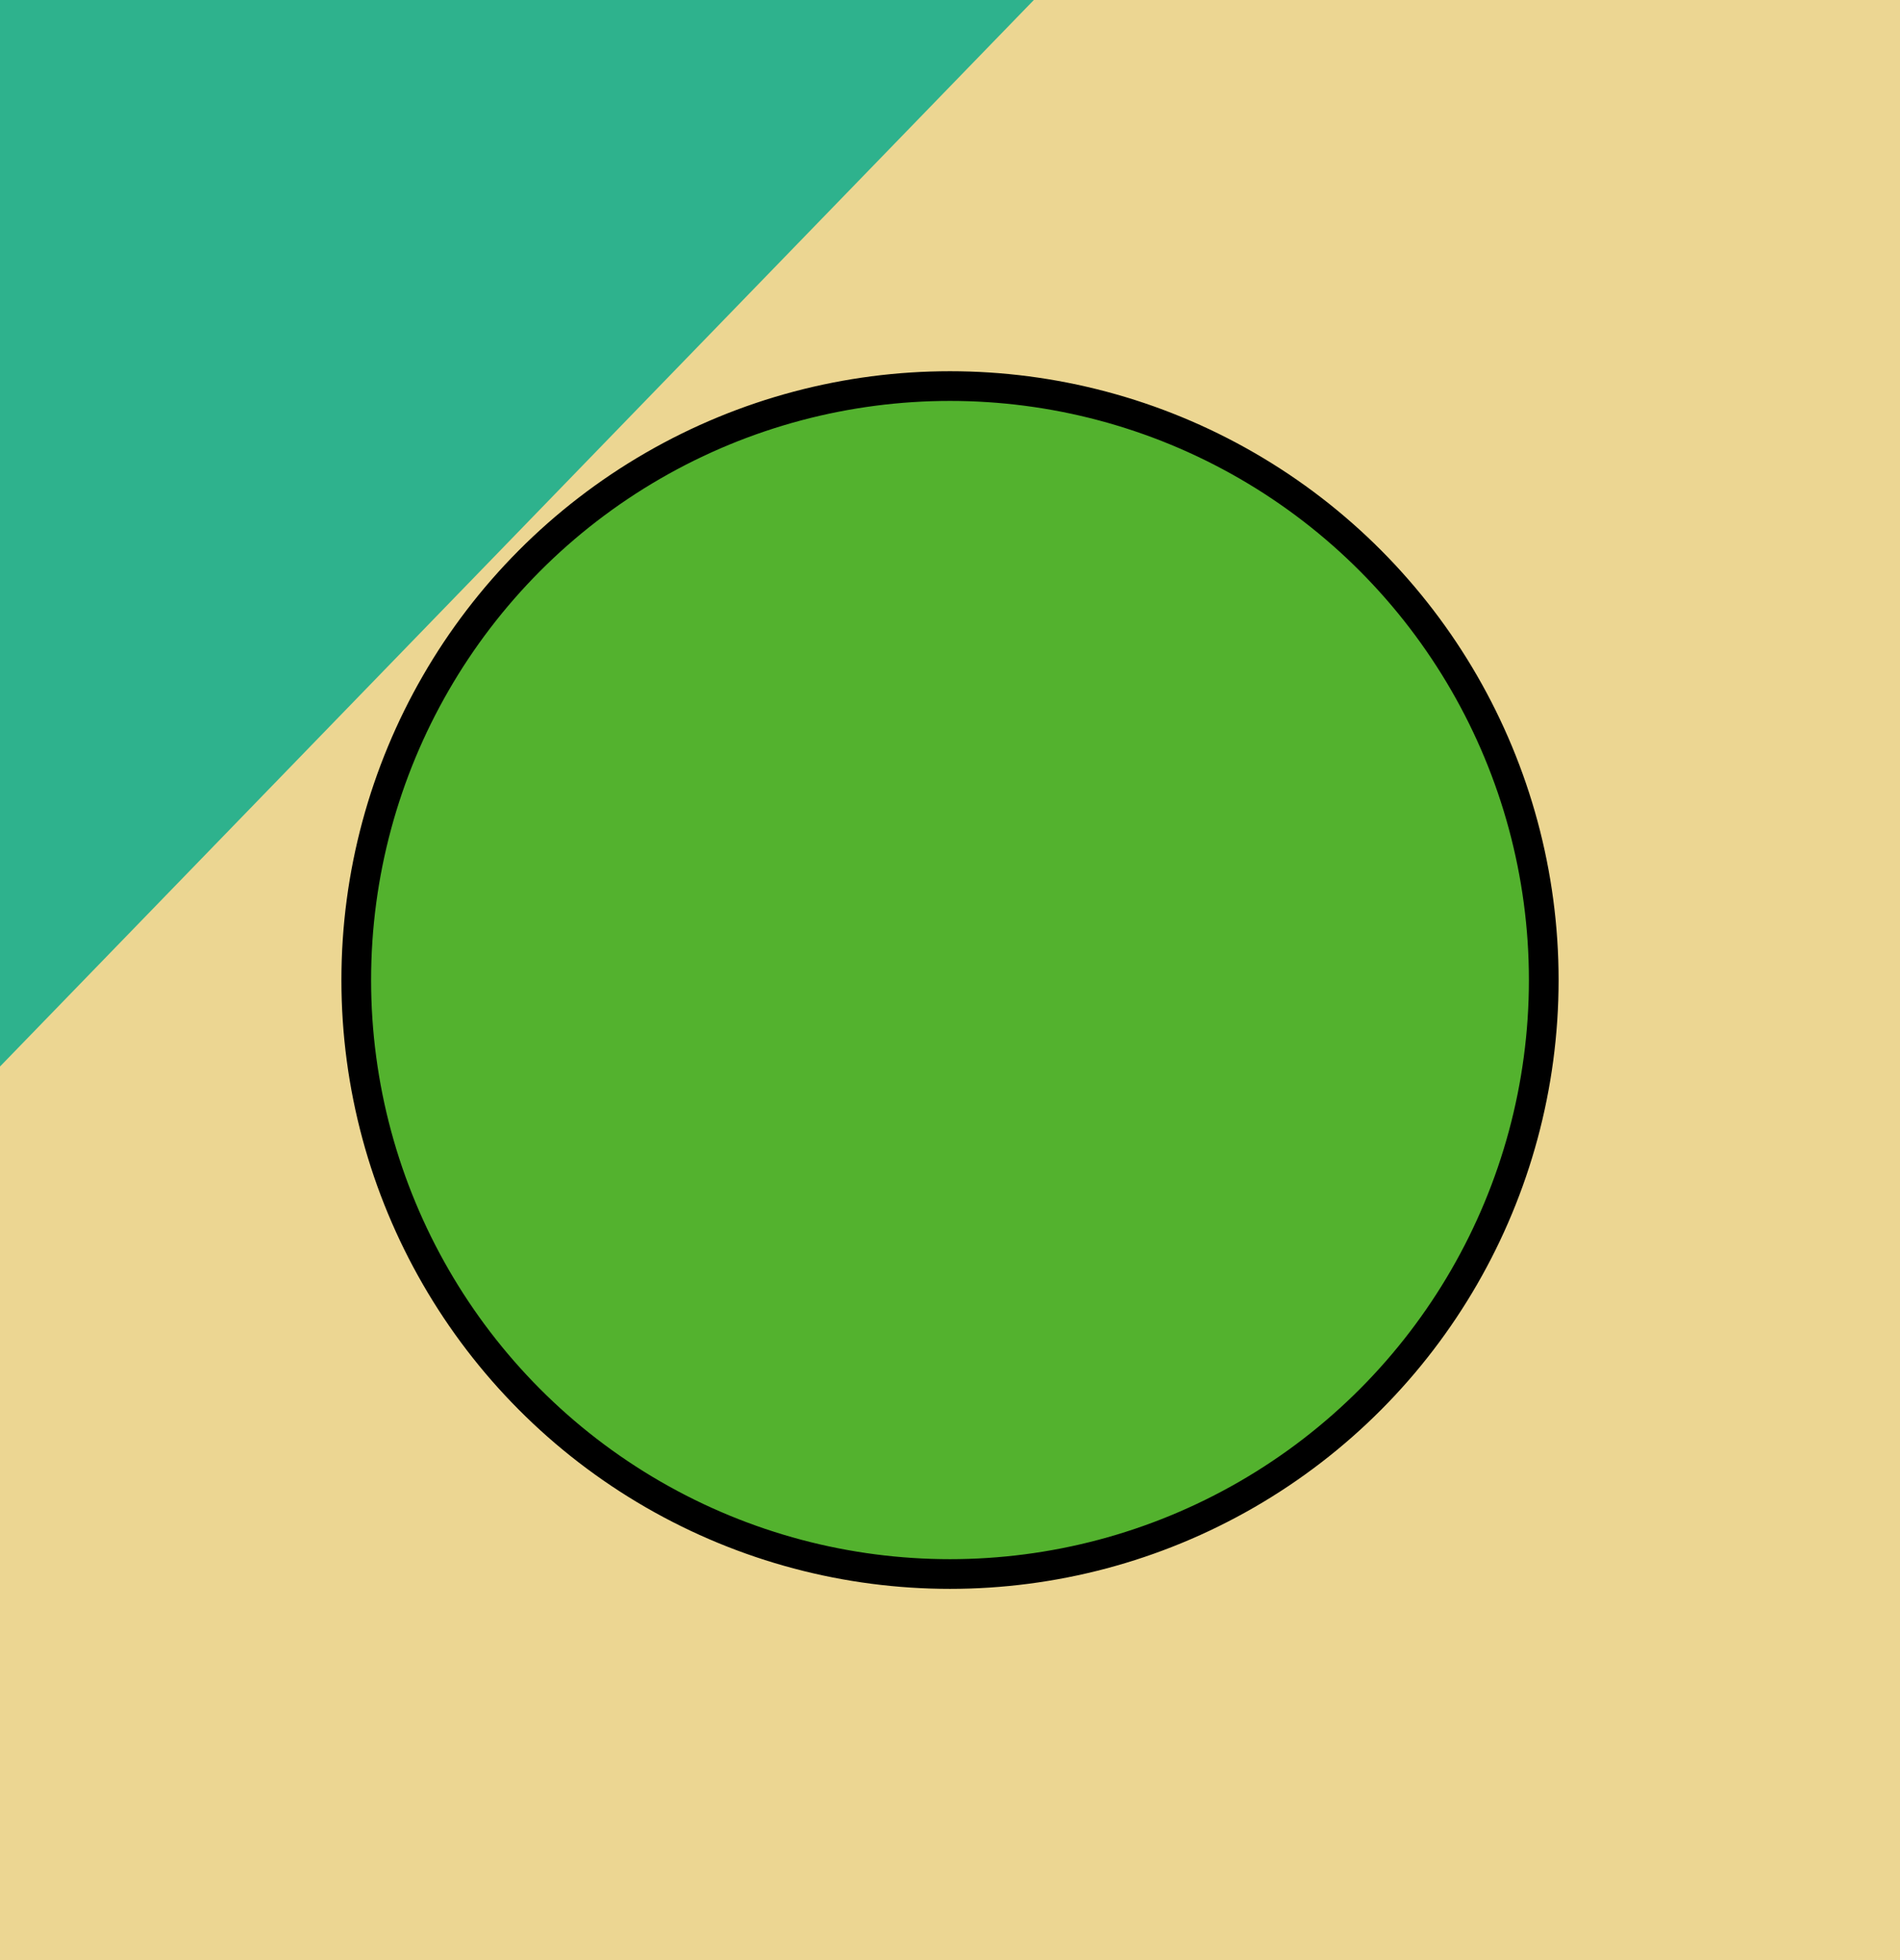 <svg width="64" height="66" xmlns="http://www.w3.org/2000/svg">
 <!-- Created with Method Draw - http://github.com/duopixel/Method-Draw/ -->

 <g>
  <title>background</title>
  <rect x="-1" y="-1" width="66" height="68" id="canvas_background" fill="#ecd692"/>
 </g>
 <g>
  <title>Layer 1</title>
  <line fill="none" stroke="#2eb28d" stroke-width="50" fill-opacity="0" x1="-32" y1="33" x2="32" y2="-33" id="svg_3" stroke-linejoin="null" stroke-linecap="null"/>
  <ellipse ry="20" rx="20" id="svg_1" cy="33" cx="32" stroke="#000" fill="#53b22e"/>
 </g>
</svg>
